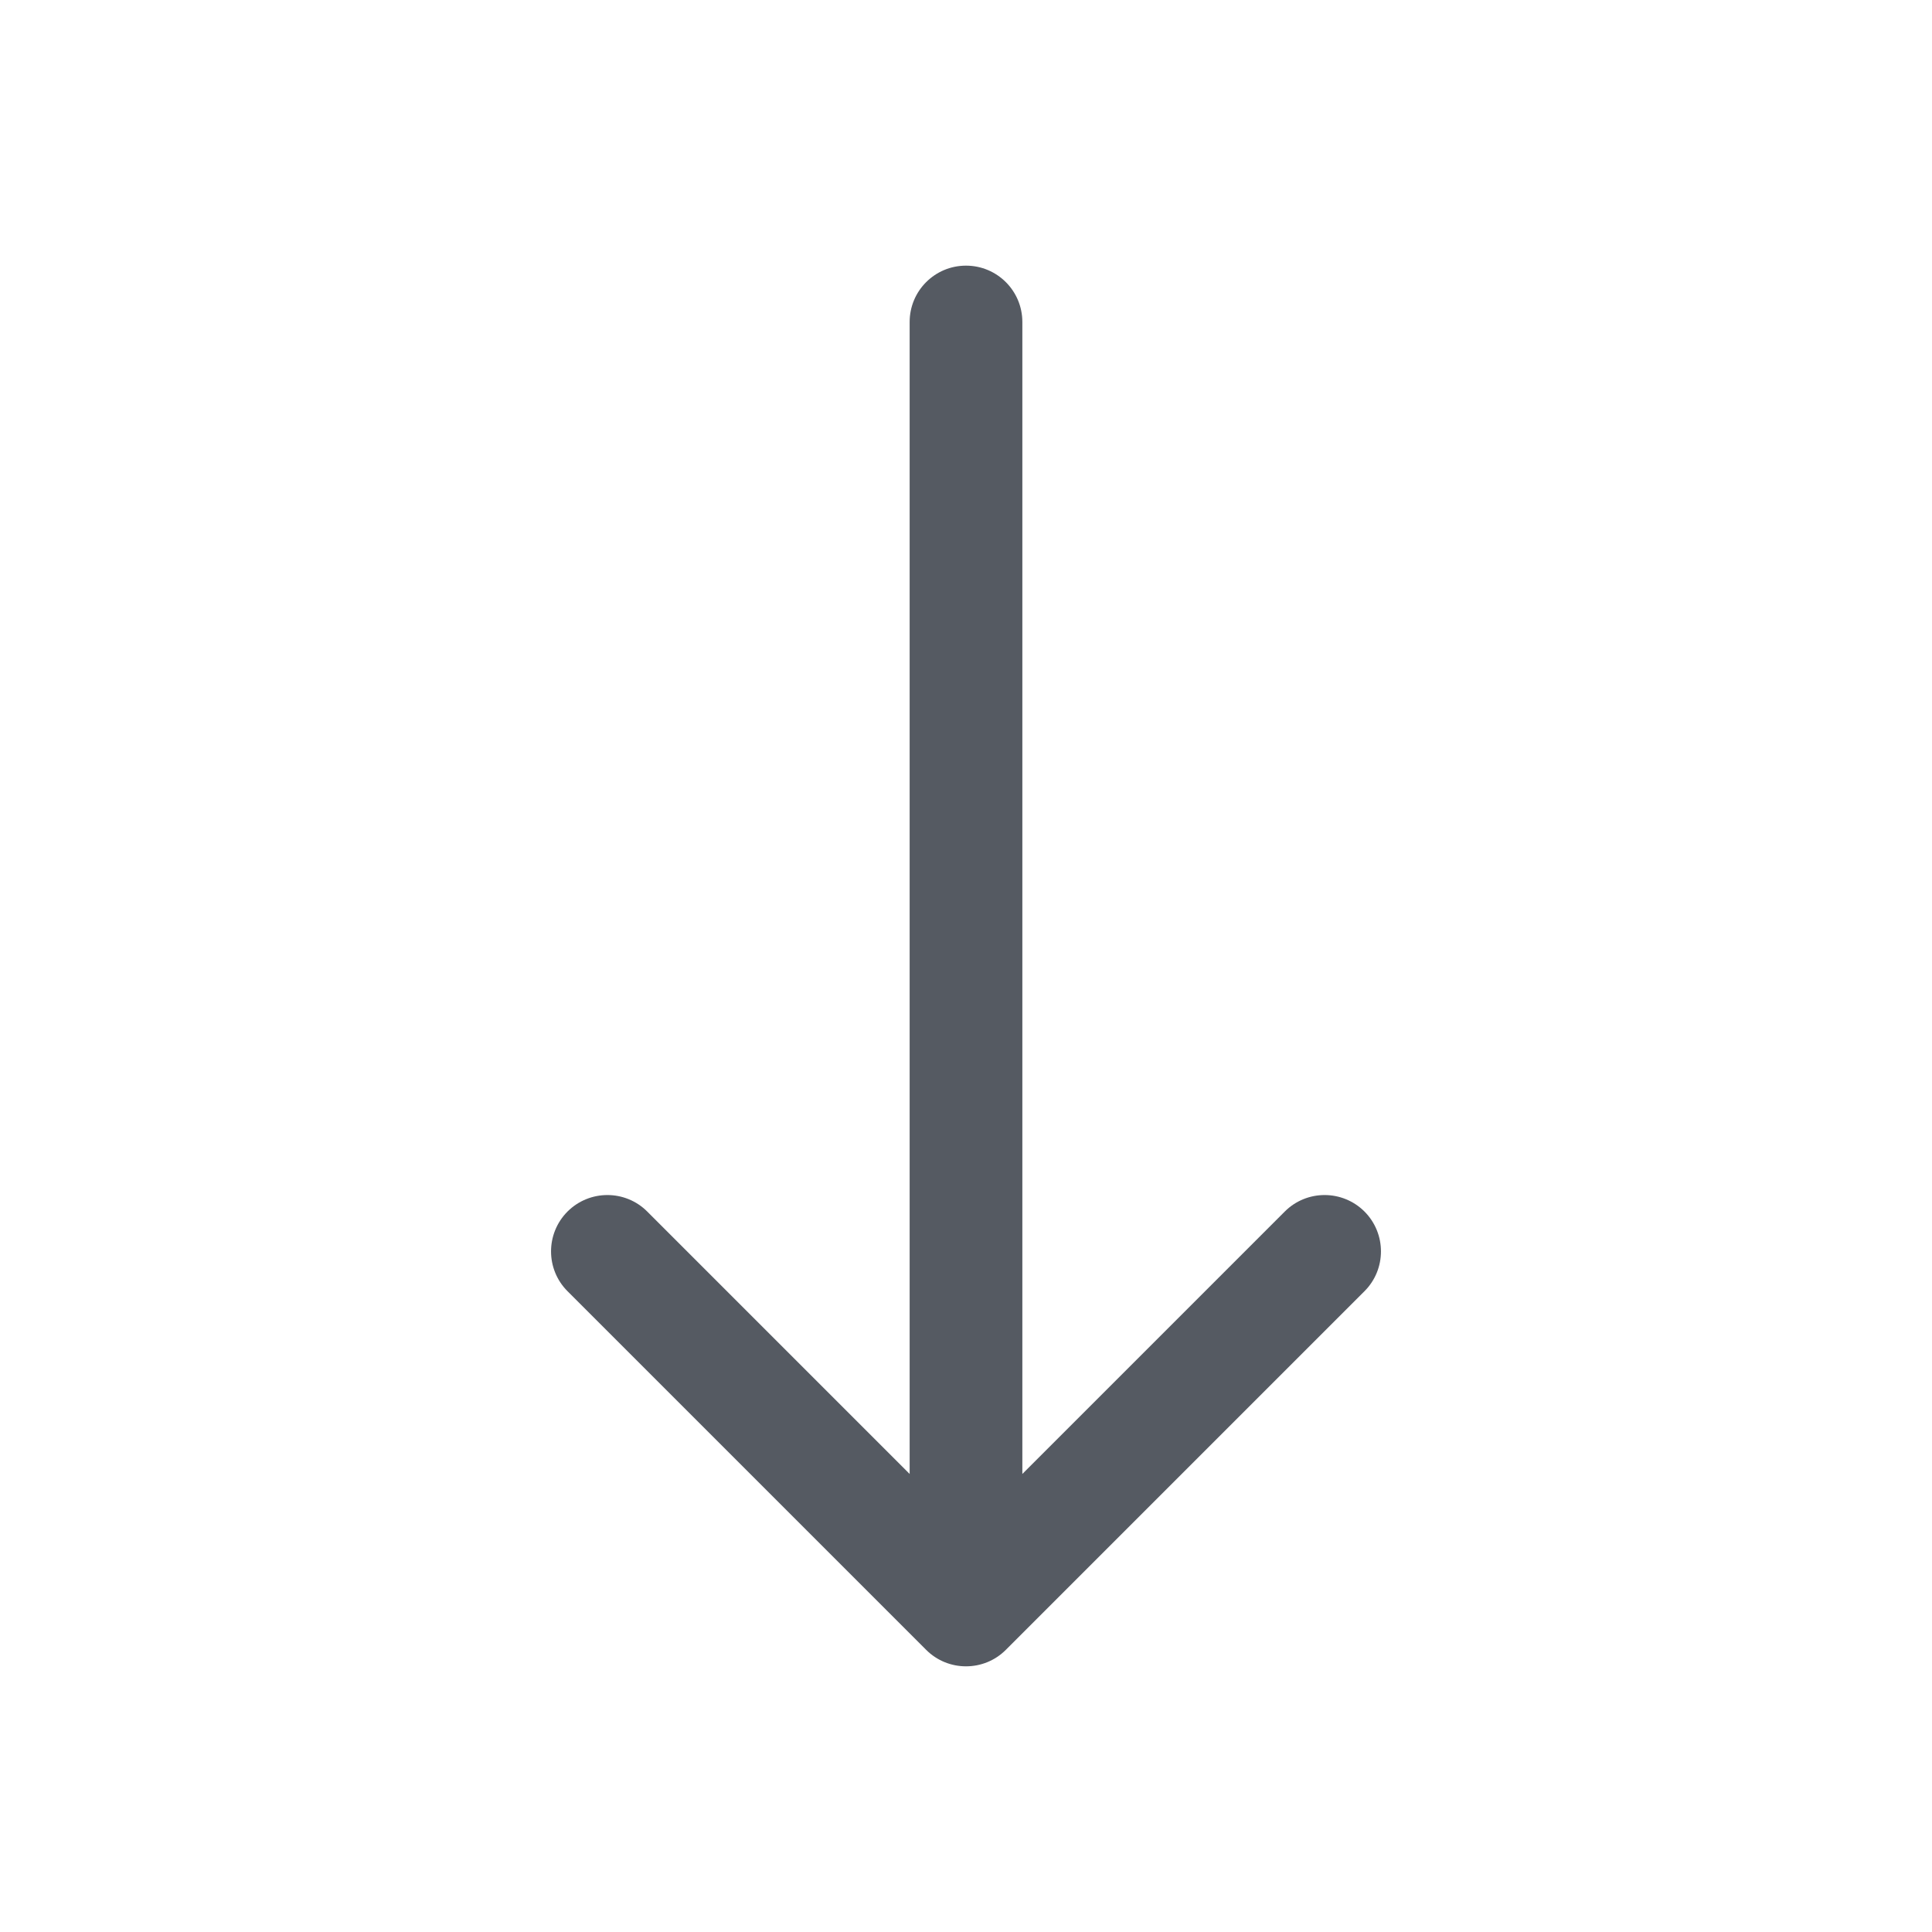 <svg width="24" height="24" viewBox="0 0 24 24" fill="none" xmlns="http://www.w3.org/2000/svg">
<path d="M12.7 4C12.7 3.613 12.387 3.3 12 3.3C11.613 3.3 11.3 3.613 11.3 4H12.7ZM11.505 20.495C11.778 20.768 12.222 20.768 12.495 20.495L16.95 16.04C17.223 15.767 17.223 15.324 16.95 15.05C16.676 14.777 16.233 14.777 15.96 15.05L12 19.01L8.04 15.05C7.767 14.777 7.324 14.777 7.05 15.05C6.777 15.324 6.777 15.767 7.05 16.04L11.505 20.495ZM11.3 4L11.3 20H12.7L12.7 4H11.3Z" fill="#555A62"/>
</svg>
